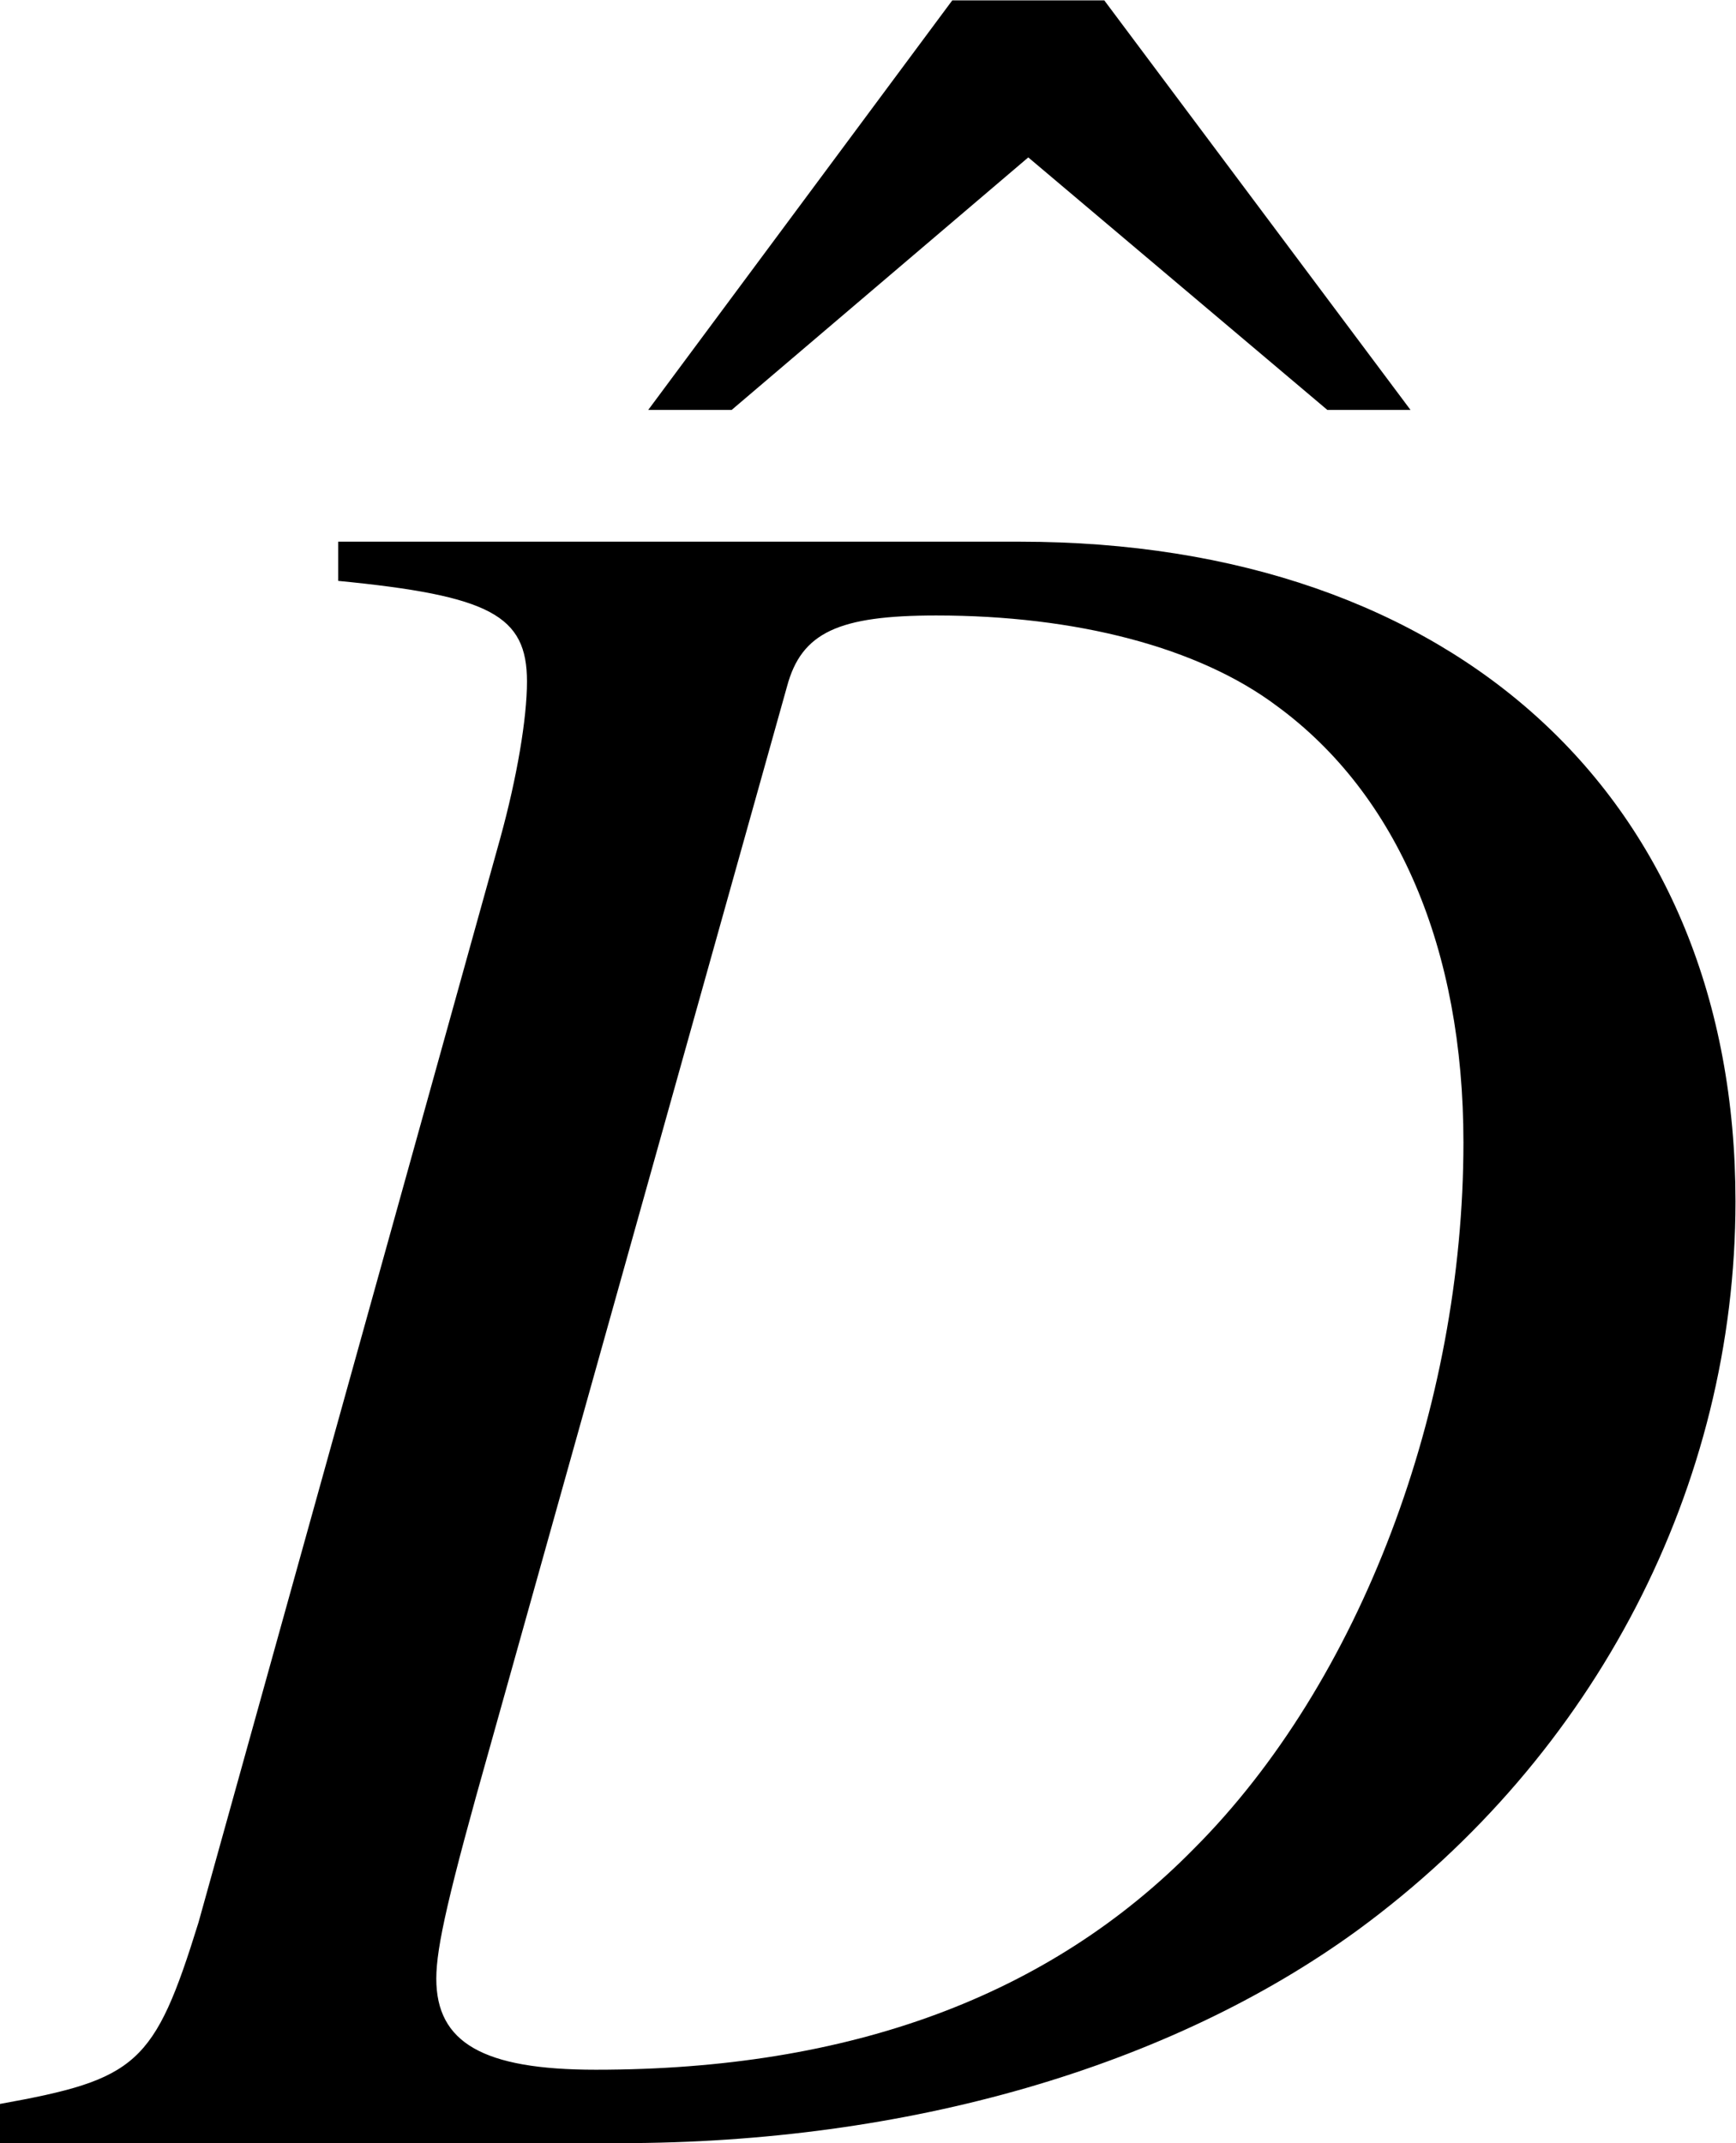 <?xml version='1.0' encoding='UTF-8'?>
<!-- This file was generated by dvisvgm 2.13.3 -->
<svg version='1.1' xmlns='http://www.w3.org/2000/svg' xmlns:xlink='http://www.w3.org/1999/xlink' width='11.806pt' height='14.569pt' viewBox='36.635 157.622 11.806 14.569'>
<defs>
<use id='g38-136' xlink:href='#g13-136' transform='scale(1.333)'/>
<path id='g23-68' d='M.903-4.426C1.334-4.384 1.438-4.328 1.438-4.141C1.438-4.037 1.41-3.87 1.362-3.696L.507-.625C.382-.222 .333-.181-.056-.111V0H1.702C2.515 0 3.259-.215 3.793-.604C4.467-1.098 4.863-1.862 4.863-2.668C4.863-3.807 4.071-4.537 2.835-4.537H.903V-4.426ZM2.175-4.127C2.216-4.28 2.321-4.328 2.598-4.328C2.994-4.328 3.342-4.238 3.564-4.071C3.905-3.821 4.092-3.384 4.092-2.835C4.092-2.084 3.8-1.306 3.328-.834C2.918-.417 2.355-.208 1.633-.208C1.313-.208 1.181-.285 1.181-.466C1.181-.556 1.216-.709 1.334-1.126L2.175-4.127Z'/>
<use id='g31-68' xlink:href='#g23-68' transform='scale(1.714)'/>
<path id='g13-136' d='M2.876-4.529L1.76-6.021H1.206L.098-4.529H.402L1.483-5.449L2.573-4.529H2.876Z'/>
</defs>
<g id='page1' transform='matrix(1.4 0 0 1.4 0 0)'>
<use x='29.186' y='120.615' xlink:href='#g38-136'/>
<use x='26.263' y='122.994' xlink:href='#g31-68'/>
</g>
</svg>